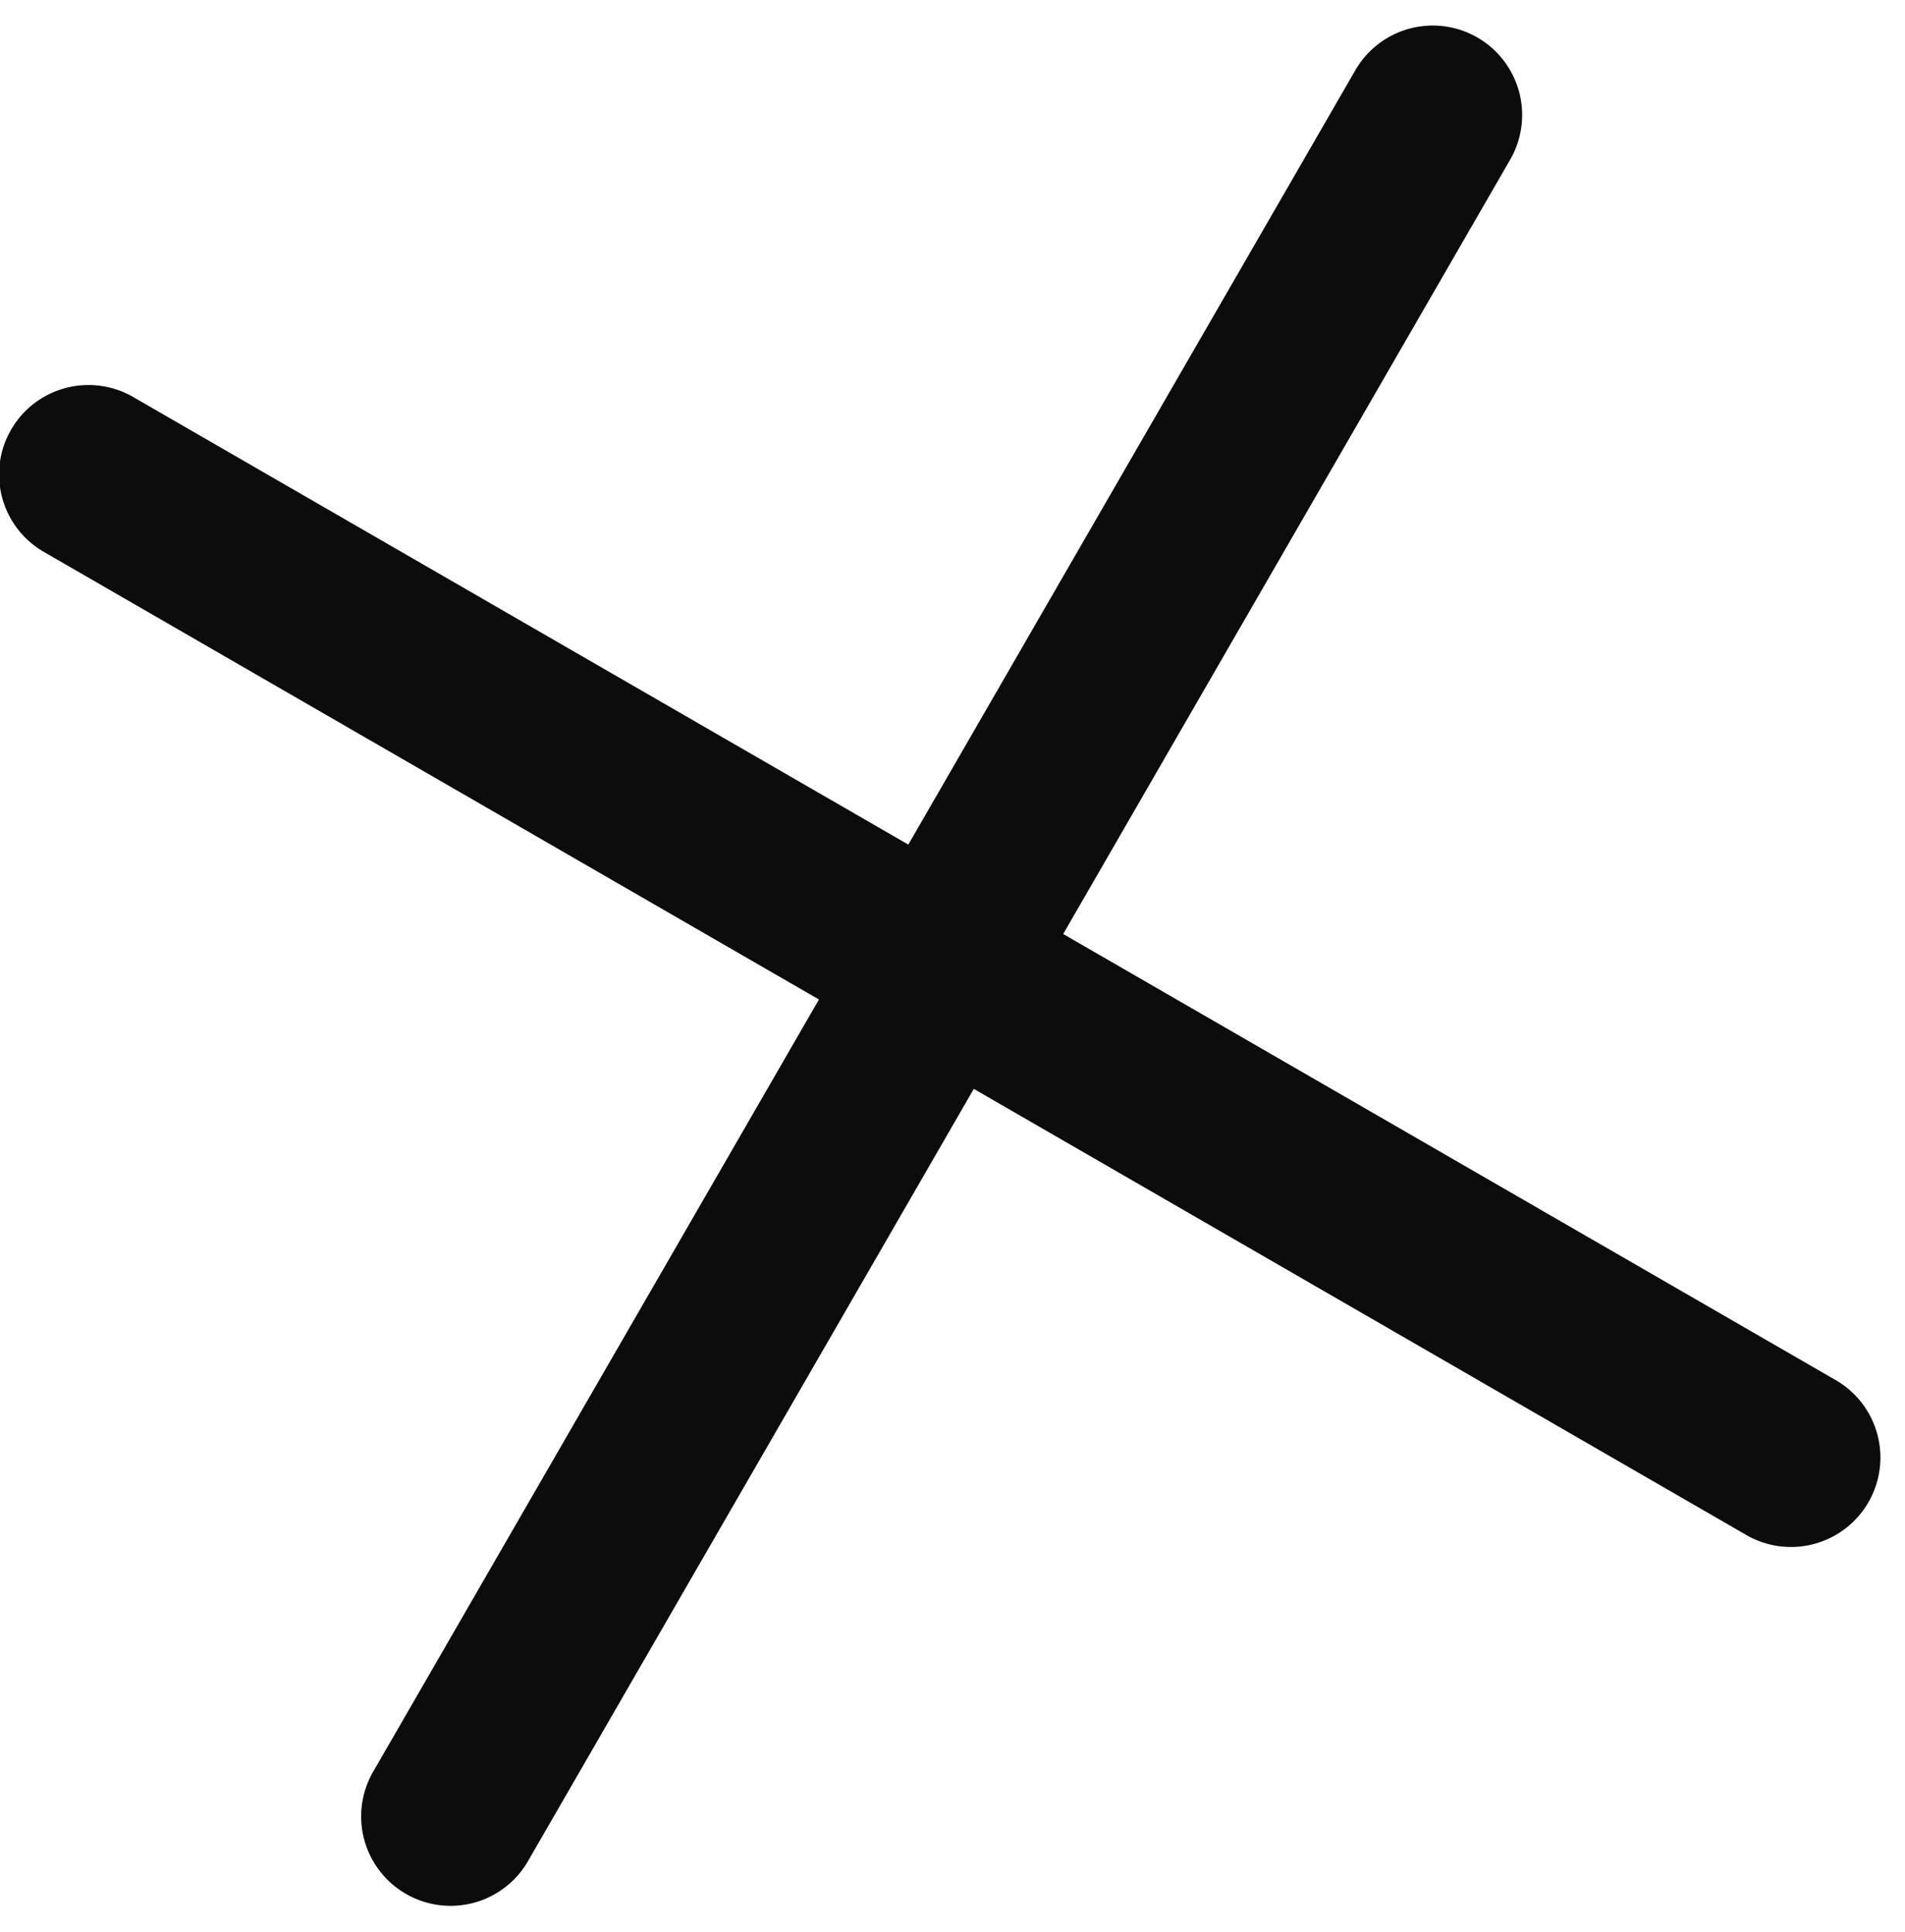 <svg width="72" height="73" viewBox="0 0 72 73" fill="none" xmlns="http://www.w3.org/2000/svg"><path fill-rule="evenodd" clip-rule="evenodd" d="M55.84 1.418a3.379 3.379 0 0 1 1.237 4.616L40.184 35.295 69.445 52.19a3.38 3.38 0 0 1-3.379 5.853L36.805 41.148 19.91 70.409a3.38 3.38 0 0 1-5.852-3.379l16.894-29.26L1.691 20.875a3.379 3.379 0 1 1 3.379-5.852l29.26 16.893 16.894-29.26a3.379 3.379 0 0 1 4.616-1.238z" fill="#0C0C0C"/></svg>
